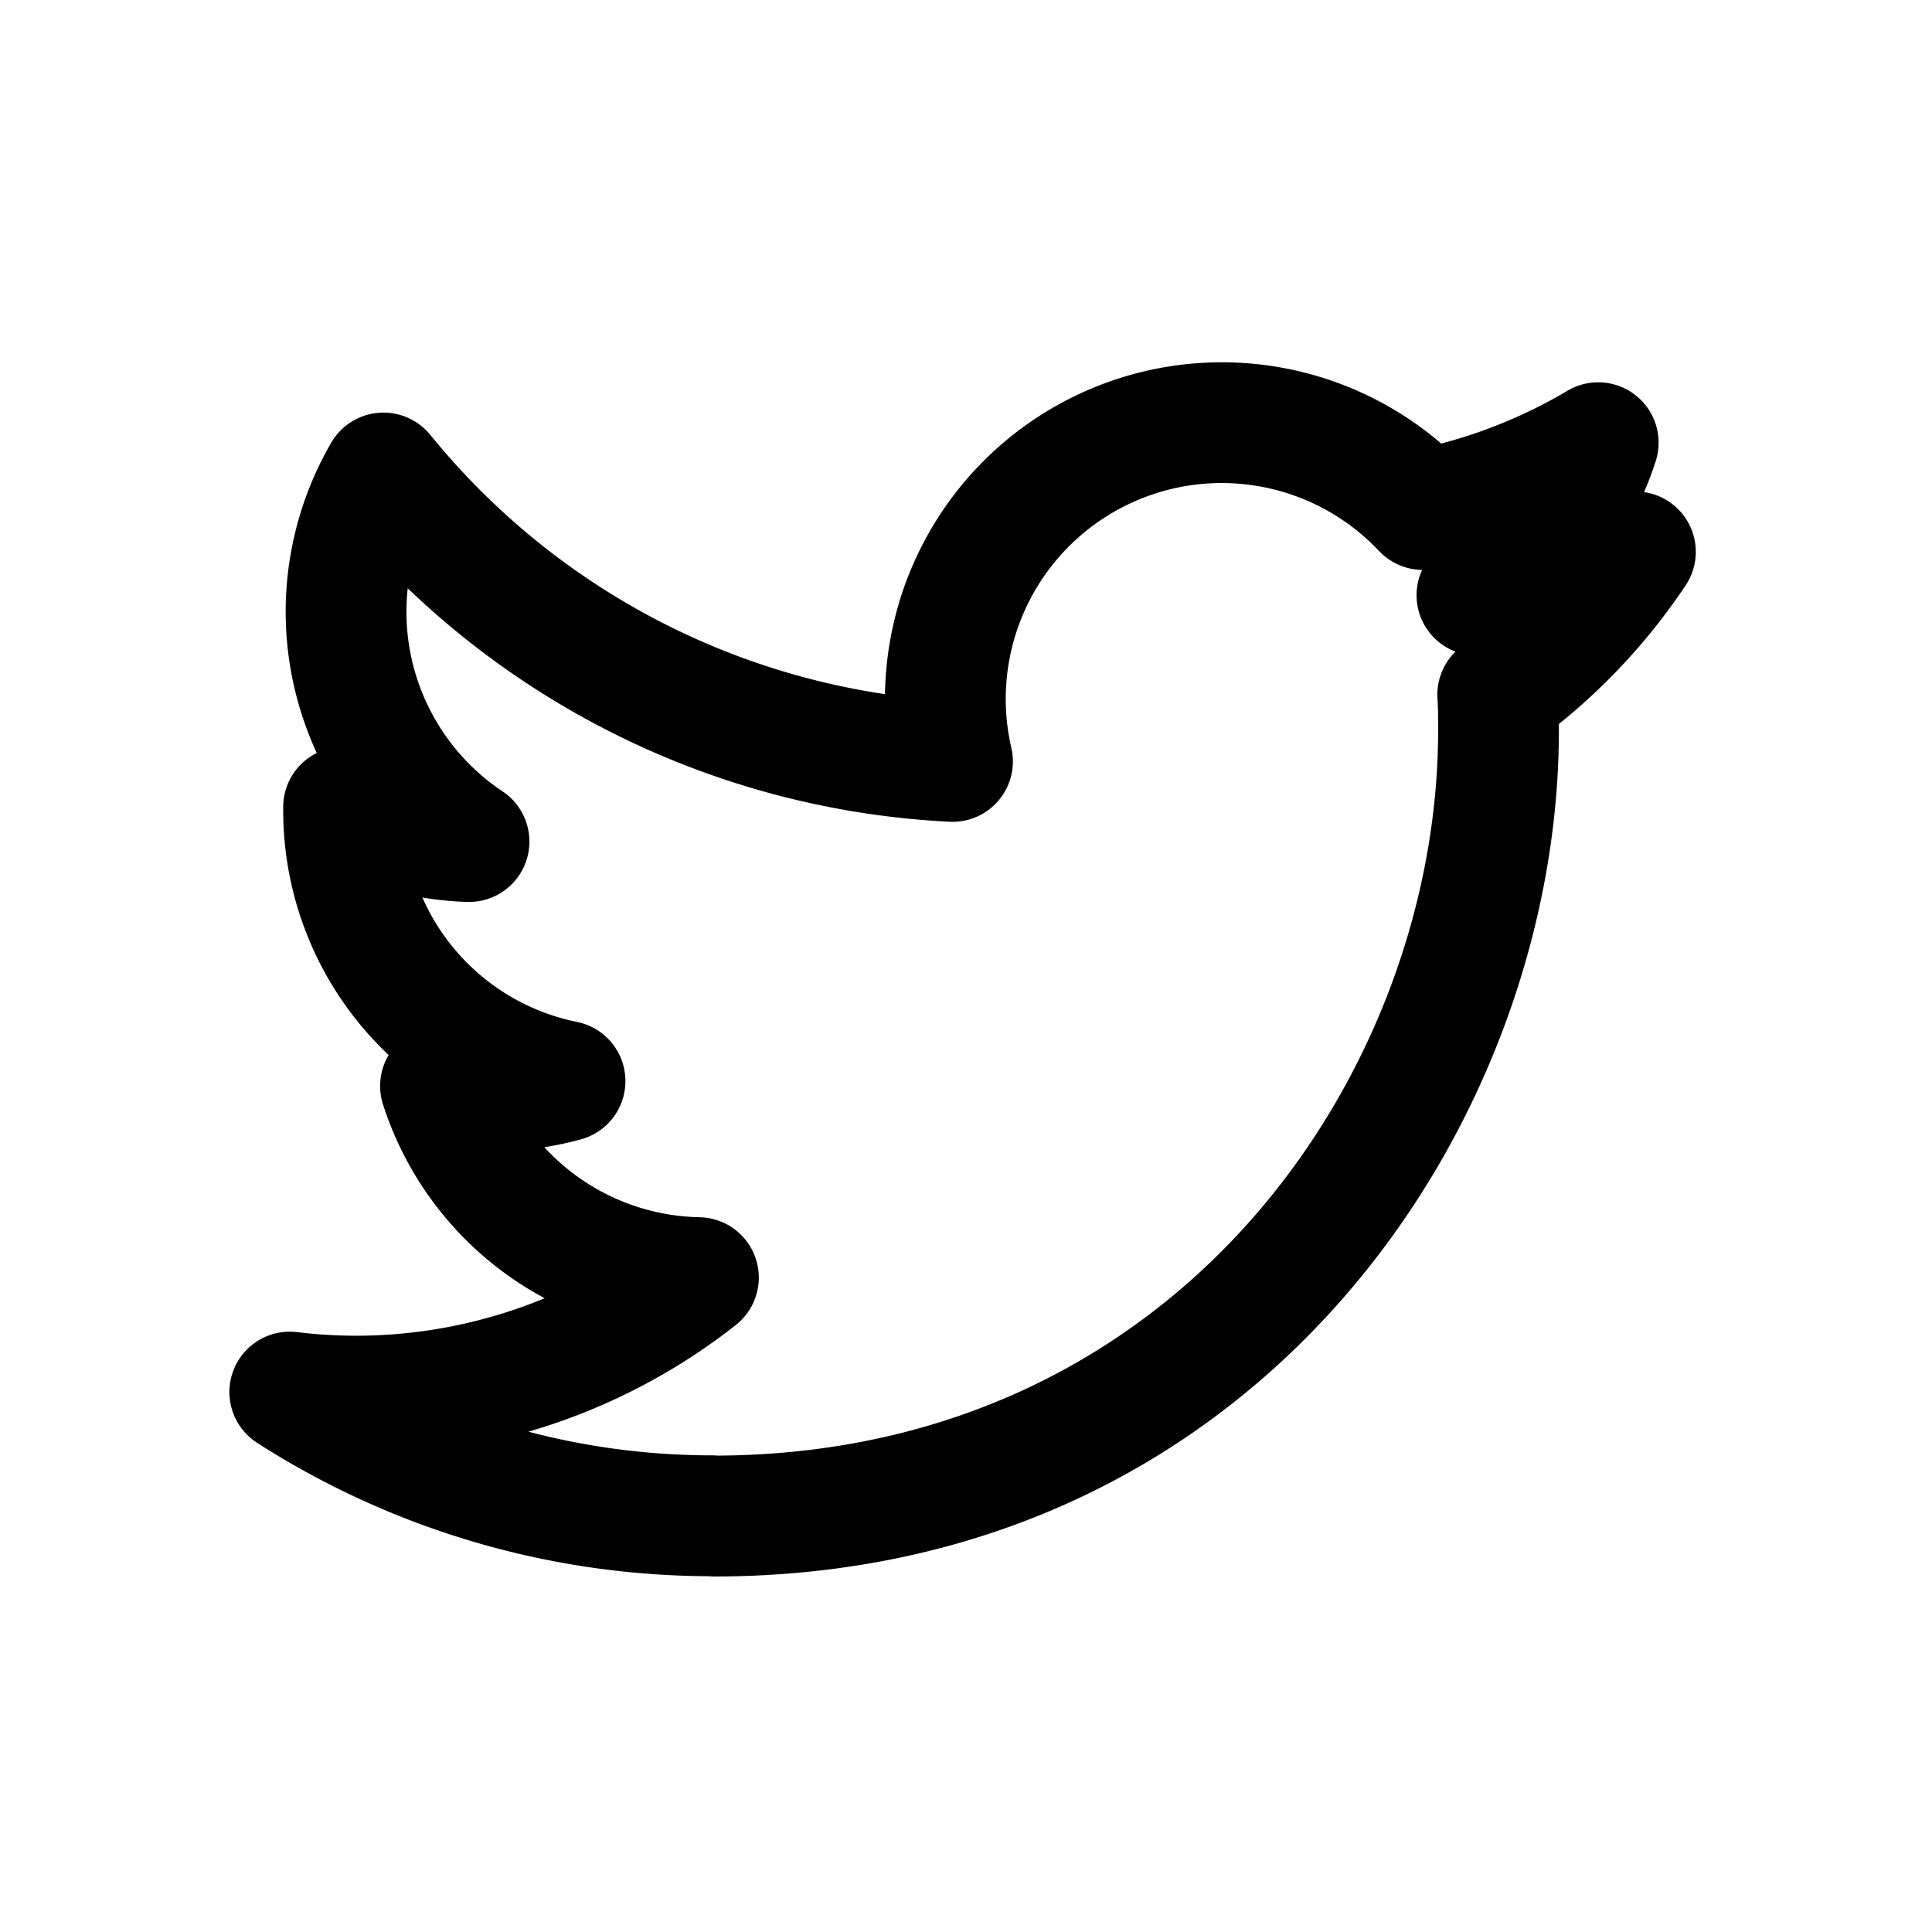 <svg xmlns="http://www.w3.org/2000/svg" xmlns:xlink="http://www.w3.org/1999/xlink" width="24" height="24" viewBox="0 0 24 24"><path fill="currentColor" fill-rule="evenodd" d="M20.423 6.113a.75.75 0 0 1 .517 1.158a7.7 7.7 0 0 1-1.575 1.723v.08c0 4.855-3.7 10.51-10.508 10.51l-.066-.004a10.46 10.46 0 0 1-5.596-1.656a.75.75 0 0 1 .495-1.376q.36.044.728.045c.81 0 1.608-.16 2.348-.466a4.18 4.18 0 0 1-2.008-2.407a.75.75 0 0 1 .07-.614a4.18 4.18 0 0 1-1.31-3.037v-.043a.75.75 0 0 1 .417-.672a4.18 4.18 0 0 1 .18-3.855a.75.75 0 0 1 1.231-.096a8.98 8.98 0 0 0 5.648 3.22a4.184 4.184 0 0 1 6.909-3.113a6.1 6.1 0 0 0 1.57-.657a.75.75 0 0 1 1.095.875q-.063.197-.145.385m-3.293.731a2.683 2.683 0 0 0-4.567 2.445a.75.75 0 0 1-.768.919a10.48 10.48 0 0 1-6.73-2.9A2.68 2.68 0 0 0 6.242 9.83a.75.75 0 0 1-.439 1.374a4 4 0 0 1-.556-.055a2.68 2.68 0 0 0 1.922 1.546a.75.75 0 0 1 .049 1.458q-.226.062-.456.098c.486.53 1.177.855 1.928.87a.75.75 0 0 1 .449 1.34a7.6 7.6 0 0 1-2.575 1.324a9 9 0 0 0 2.292.294l.063.003c5.769-.034 8.946-4.814 8.946-9.008c0-.153 0-.275-.008-.392a.75.75 0 0 1 .223-.587a.75.75 0 0 1-.414-1.015a.75.75 0 0 1-.536-.237" clip-rule="evenodd"/></svg>